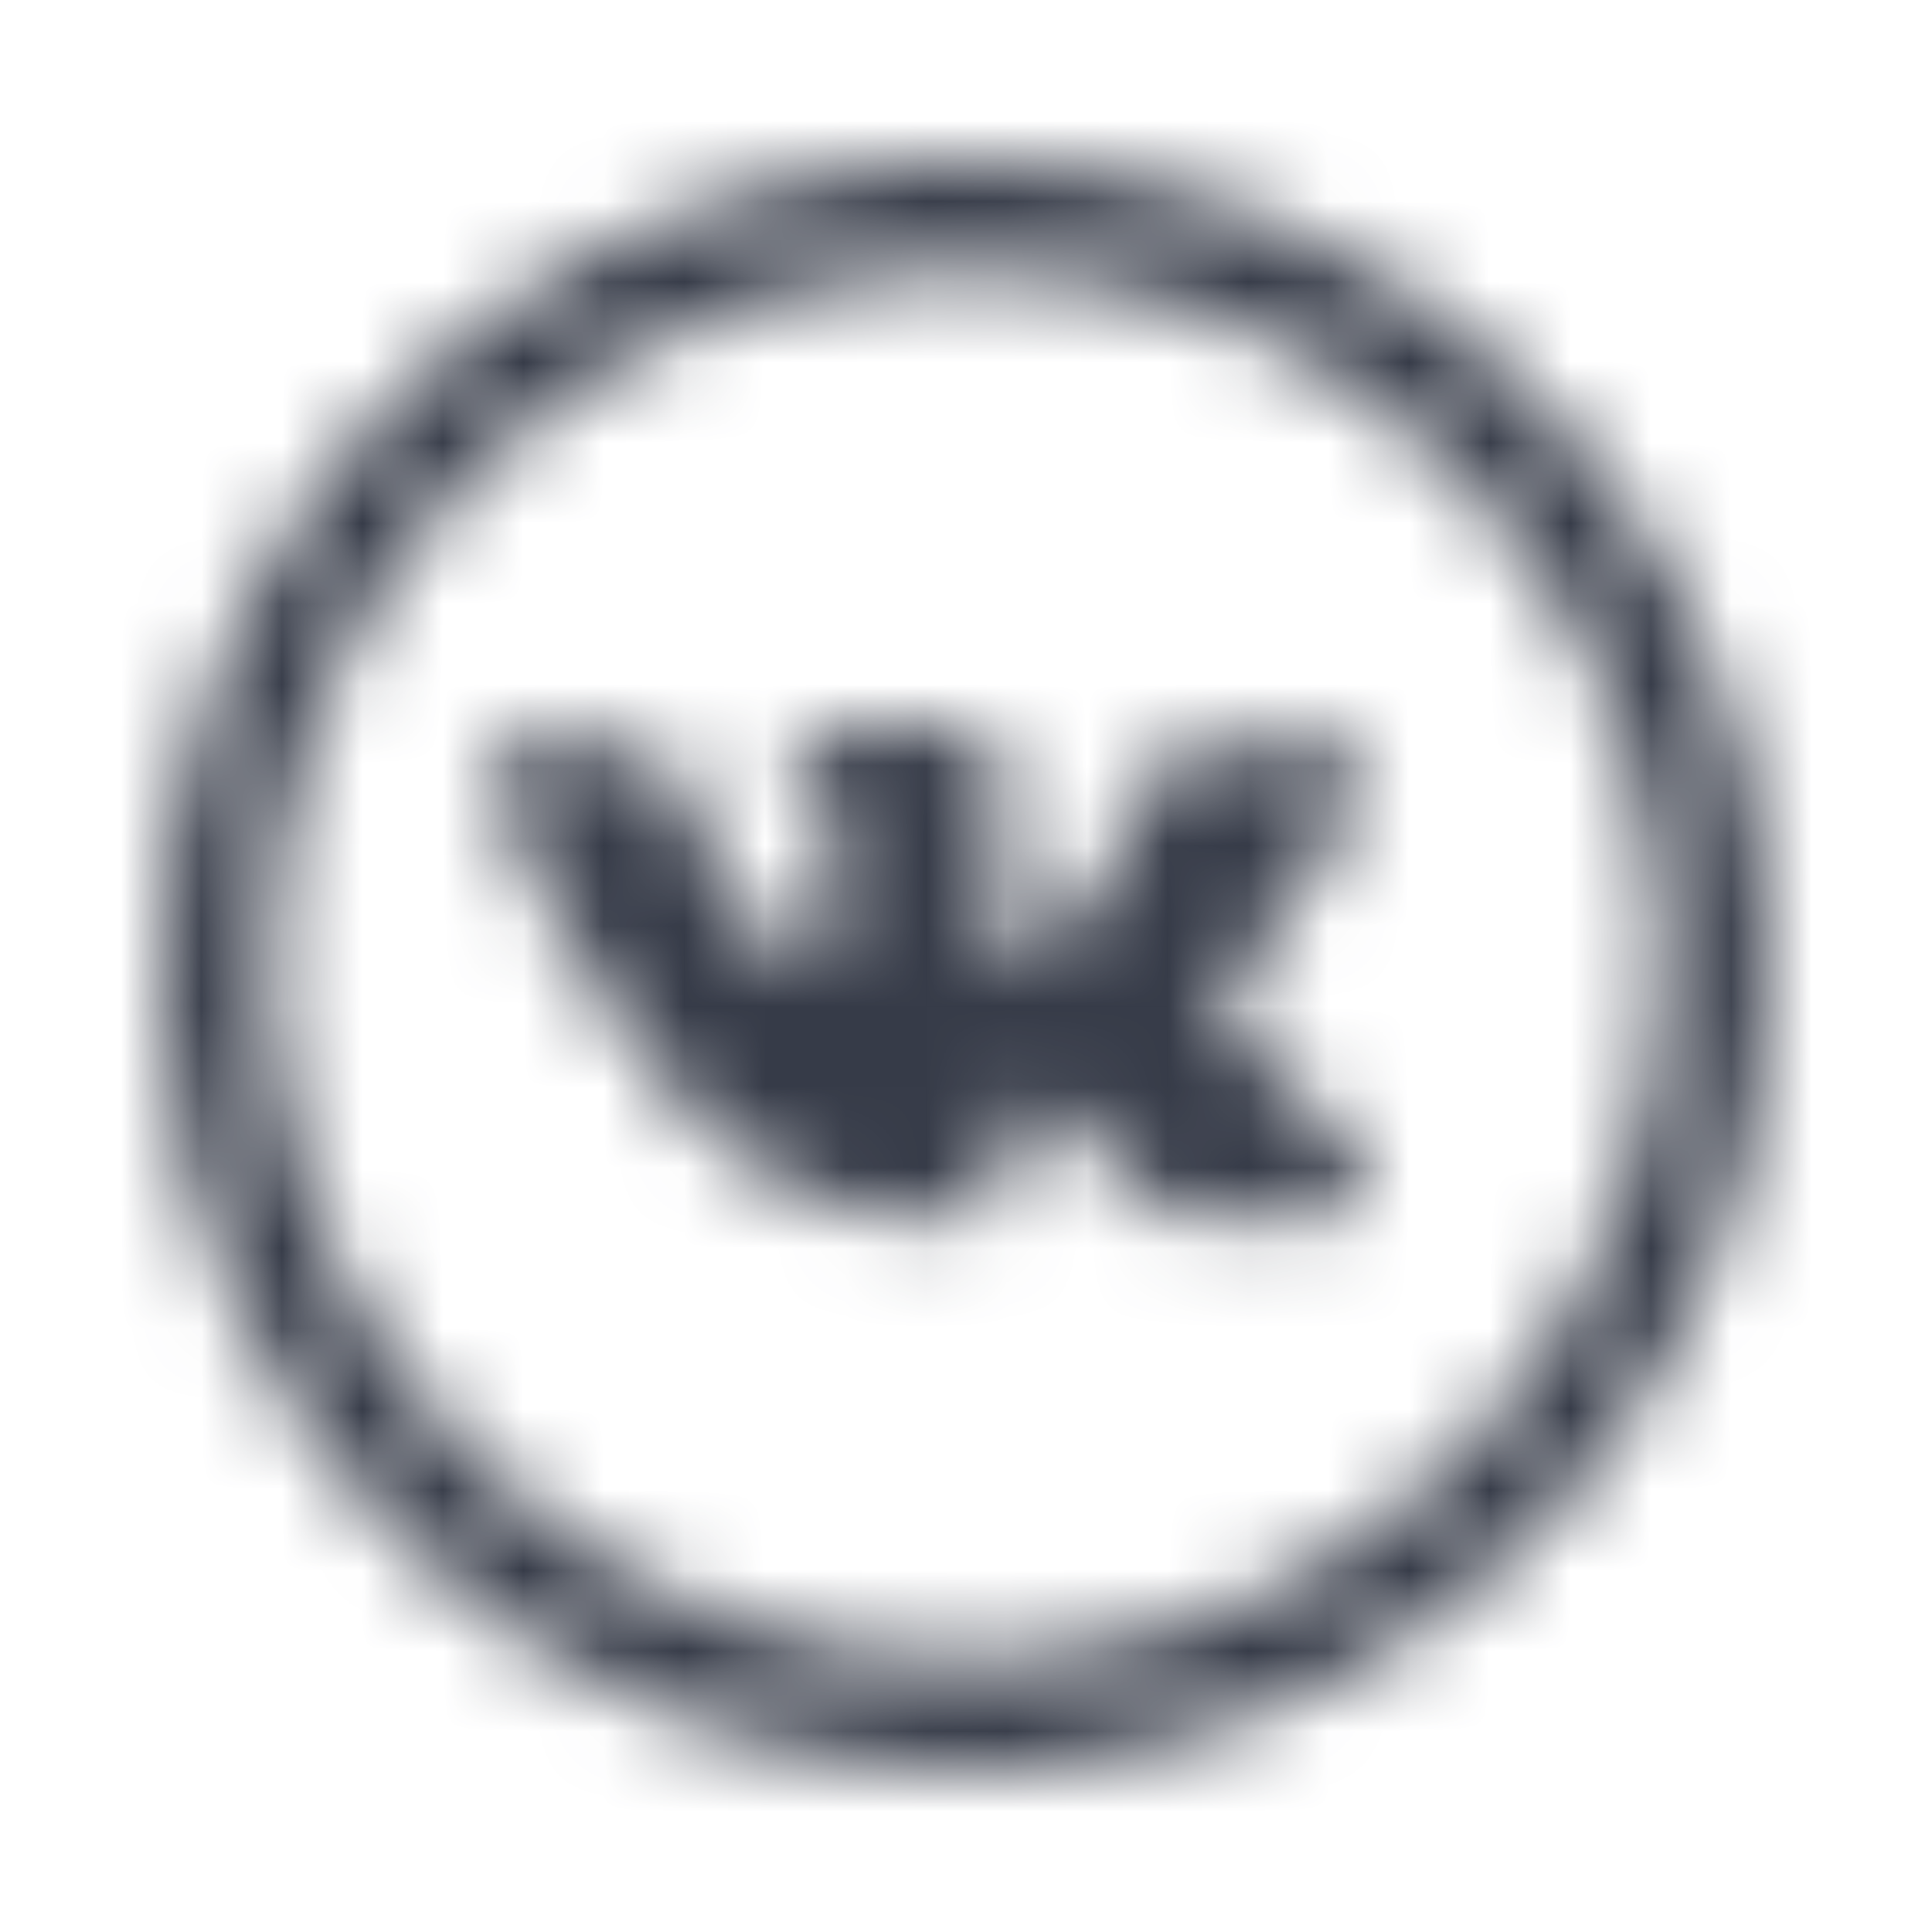 <svg width="24" height="24" viewBox="0 0 24 24" fill="none" xmlns="http://www.w3.org/2000/svg">
<mask id="mask0" mask-type="alpha" maskUnits="userSpaceOnUse" x="2" y="2" width="20" height="20">
<path fill-rule="evenodd" clip-rule="evenodd" d="M11.002 2.05C11.333 2 11.67 2 12.002 2C17.143 1.988 21.45 5.891 21.942 11.009C22.489 16.504 18.478 21.402 12.983 21.95C12.652 22 12.315 22 11.983 22C6.658 21.991 2.274 17.81 2.012 12.492C1.751 7.173 5.703 2.582 11.002 2.05ZM3.356 12.419C3.582 17.021 7.38 20.635 11.988 20.632C12.261 20.635 12.549 20.621 12.852 20.591C17.437 20.143 20.864 16.174 20.638 11.572C20.412 6.97 16.614 3.356 12.006 3.359C11.733 3.356 11.445 3.37 11.143 3.4C6.557 3.848 3.13 7.817 3.356 12.419ZM12.04 15.134C12.04 15.134 12.238 15.113 12.34 15.005C12.433 14.907 12.43 14.722 12.43 14.722C12.43 14.722 12.417 13.856 12.827 13.728C13.23 13.603 13.748 14.566 14.298 14.936C14.713 15.216 15.029 15.154 15.029 15.154L16.498 15.134C16.498 15.134 17.266 15.088 16.902 14.495C16.872 14.446 16.689 14.056 15.81 13.254C14.888 12.415 15.012 12.551 16.121 11.099C16.797 10.215 17.067 9.675 16.983 9.444C16.902 9.224 16.405 9.282 16.405 9.282L14.752 9.292C14.752 9.292 14.629 9.276 14.538 9.329C14.449 9.382 14.392 9.504 14.392 9.504C14.392 9.504 14.13 10.188 13.781 10.769C13.044 11.997 12.75 12.062 12.63 11.986C12.349 11.808 12.419 11.272 12.419 10.891C12.419 9.701 12.603 9.205 12.062 9.077C11.882 9.034 11.749 9.006 11.29 9.001C10.699 8.996 10.2 9.003 9.917 9.139C9.729 9.229 9.583 9.431 9.672 9.443C9.781 9.457 10.029 9.508 10.16 9.684C10.33 9.91 10.324 10.418 10.324 10.418C10.324 10.418 10.421 11.819 10.096 11.992C9.873 12.112 9.568 11.868 8.911 10.755C8.575 10.184 8.321 9.554 8.321 9.554C8.321 9.554 8.272 9.436 8.184 9.373C8.078 9.296 7.93 9.272 7.93 9.272L6.359 9.282C6.359 9.282 6.122 9.289 6.036 9.389C5.959 9.479 6.03 9.664 6.03 9.664C6.03 9.664 7.26 12.49 8.654 13.914C9.932 15.22 11.382 15.134 11.382 15.134H12.04Z" fill="white"/>
</mask>
<g mask="url(#mask0)">
<rect width="24" height="24" fill="#363B48"/>
</g>
</svg>

